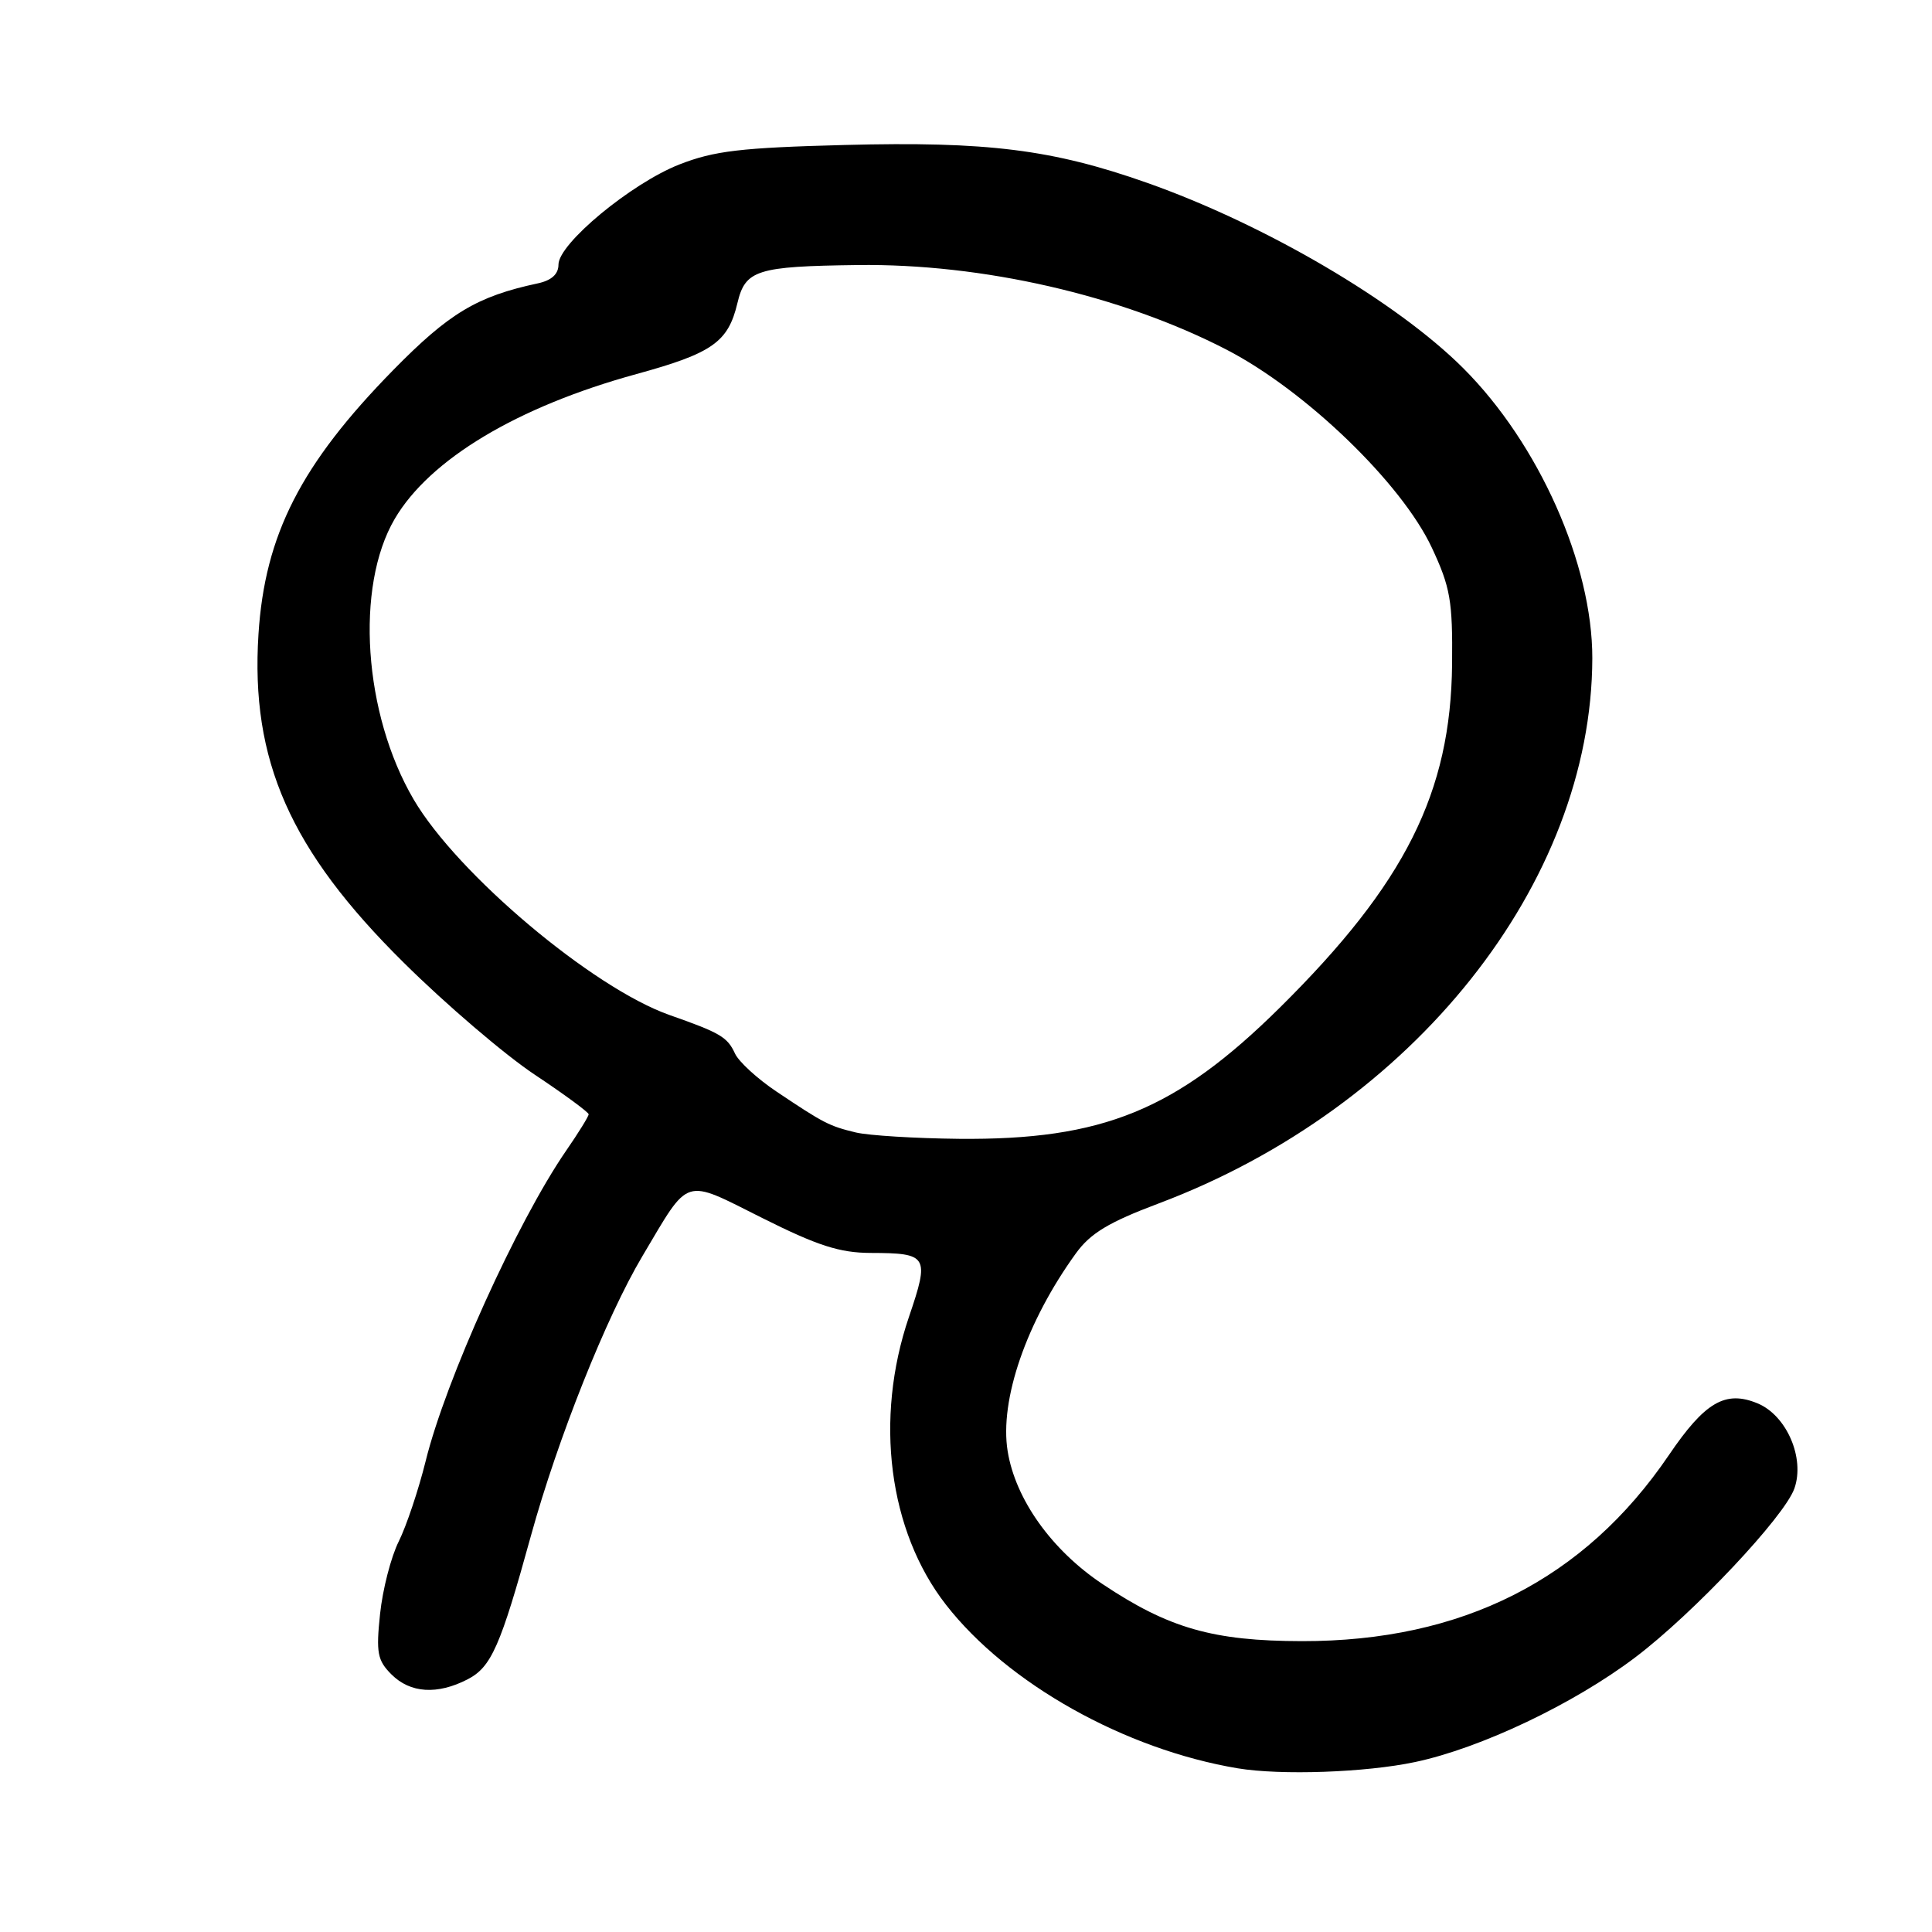 <?xml version="1.0" encoding="UTF-8" standalone="no"?>
<!DOCTYPE svg PUBLIC "-//W3C//DTD SVG 1.1//EN" "http://www.w3.org/Graphics/SVG/1.1/DTD/svg11.dtd" >
<svg xmlns="http://www.w3.org/2000/svg" xmlns:xlink="http://www.w3.org/1999/xlink" version="1.1" viewBox="0 0 256 256">
 <g >
 <path fill="currentColor"
d=" M 187.50 233.48 C 196.18 231.65 208.53 225.78 216.68 219.61 C 224.38 213.79 236.47 200.95 237.77 197.22 C 239.18 193.19 236.73 187.54 232.88 185.95 C 228.62 184.19 225.91 185.77 221.12 192.83 C 209.93 209.30 193.76 217.49 172.50 217.46 C 160.75 217.44 154.86 215.76 146.08 209.89 C 139.35 205.40 134.55 198.67 133.52 192.29 C 132.42 185.52 136.01 175.13 142.56 166.08 C 144.48 163.42 146.91 161.95 153.51 159.47 C 187.26 146.77 210.92 117.02 210.99 87.22 C 211.01 74.78 203.91 58.81 193.90 48.80 C 185.08 39.98 167.60 29.73 151.98 24.22 C 139.45 19.80 130.82 18.72 111.94 19.21 C 98.13 19.57 94.62 19.99 90.00 21.80 C 83.63 24.31 74.00 32.28 74.00 35.06 C 74.00 36.33 73.08 37.16 71.25 37.55 C 63.21 39.27 59.51 41.49 52.11 49.03 C 39.87 61.51 35.09 70.86 34.25 84.03 C 33.18 100.76 38.44 112.67 53.50 127.56 C 59.09 133.10 66.90 139.77 70.84 142.39 C 74.78 145.01 78.00 147.38 78.00 147.65 C 78.00 147.92 76.65 150.11 74.99 152.51 C 68.52 161.92 59.04 182.87 56.40 193.61 C 55.46 197.40 53.86 202.18 52.84 204.24 C 51.81 206.29 50.70 210.62 50.36 213.86 C 49.82 219.00 50.01 220.01 51.87 221.87 C 54.36 224.36 57.95 224.59 61.96 222.52 C 65.10 220.90 66.31 218.16 70.35 203.50 C 73.90 190.63 80.34 174.48 85.13 166.43 C 91.46 155.78 90.43 156.10 101.00 161.39 C 108.33 165.06 111.25 166.00 115.35 166.02 C 122.97 166.04 123.19 166.41 120.44 174.50 C 115.83 188.03 117.74 202.88 125.35 212.64 C 133.49 223.09 149.05 231.81 164.00 234.31 C 169.71 235.26 180.95 234.87 187.50 233.48 Z  M 113.41 150.06 C 109.87 149.21 109.16 148.84 102.89 144.64 C 100.35 142.94 97.88 140.67 97.39 139.60 C 96.38 137.41 95.45 136.86 88.73 134.50 C 78.53 130.91 60.59 115.80 54.81 105.93 C 48.17 94.60 47.03 77.75 52.30 68.76 C 56.93 60.86 68.55 53.89 84.35 49.56 C 94.40 46.80 96.48 45.34 97.71 40.17 C 98.75 35.77 100.26 35.29 113.62 35.12 C 130.13 34.90 148.59 39.13 162.50 46.32 C 172.99 51.74 185.71 64.01 189.72 72.56 C 192.18 77.82 192.49 79.59 192.41 88.00 C 192.24 105.02 186.20 117.07 169.60 133.50 C 155.84 147.11 146.12 151.08 127.04 150.90 C 121.24 150.84 115.11 150.46 113.41 150.06 Z "/>
</g>
</svg>
